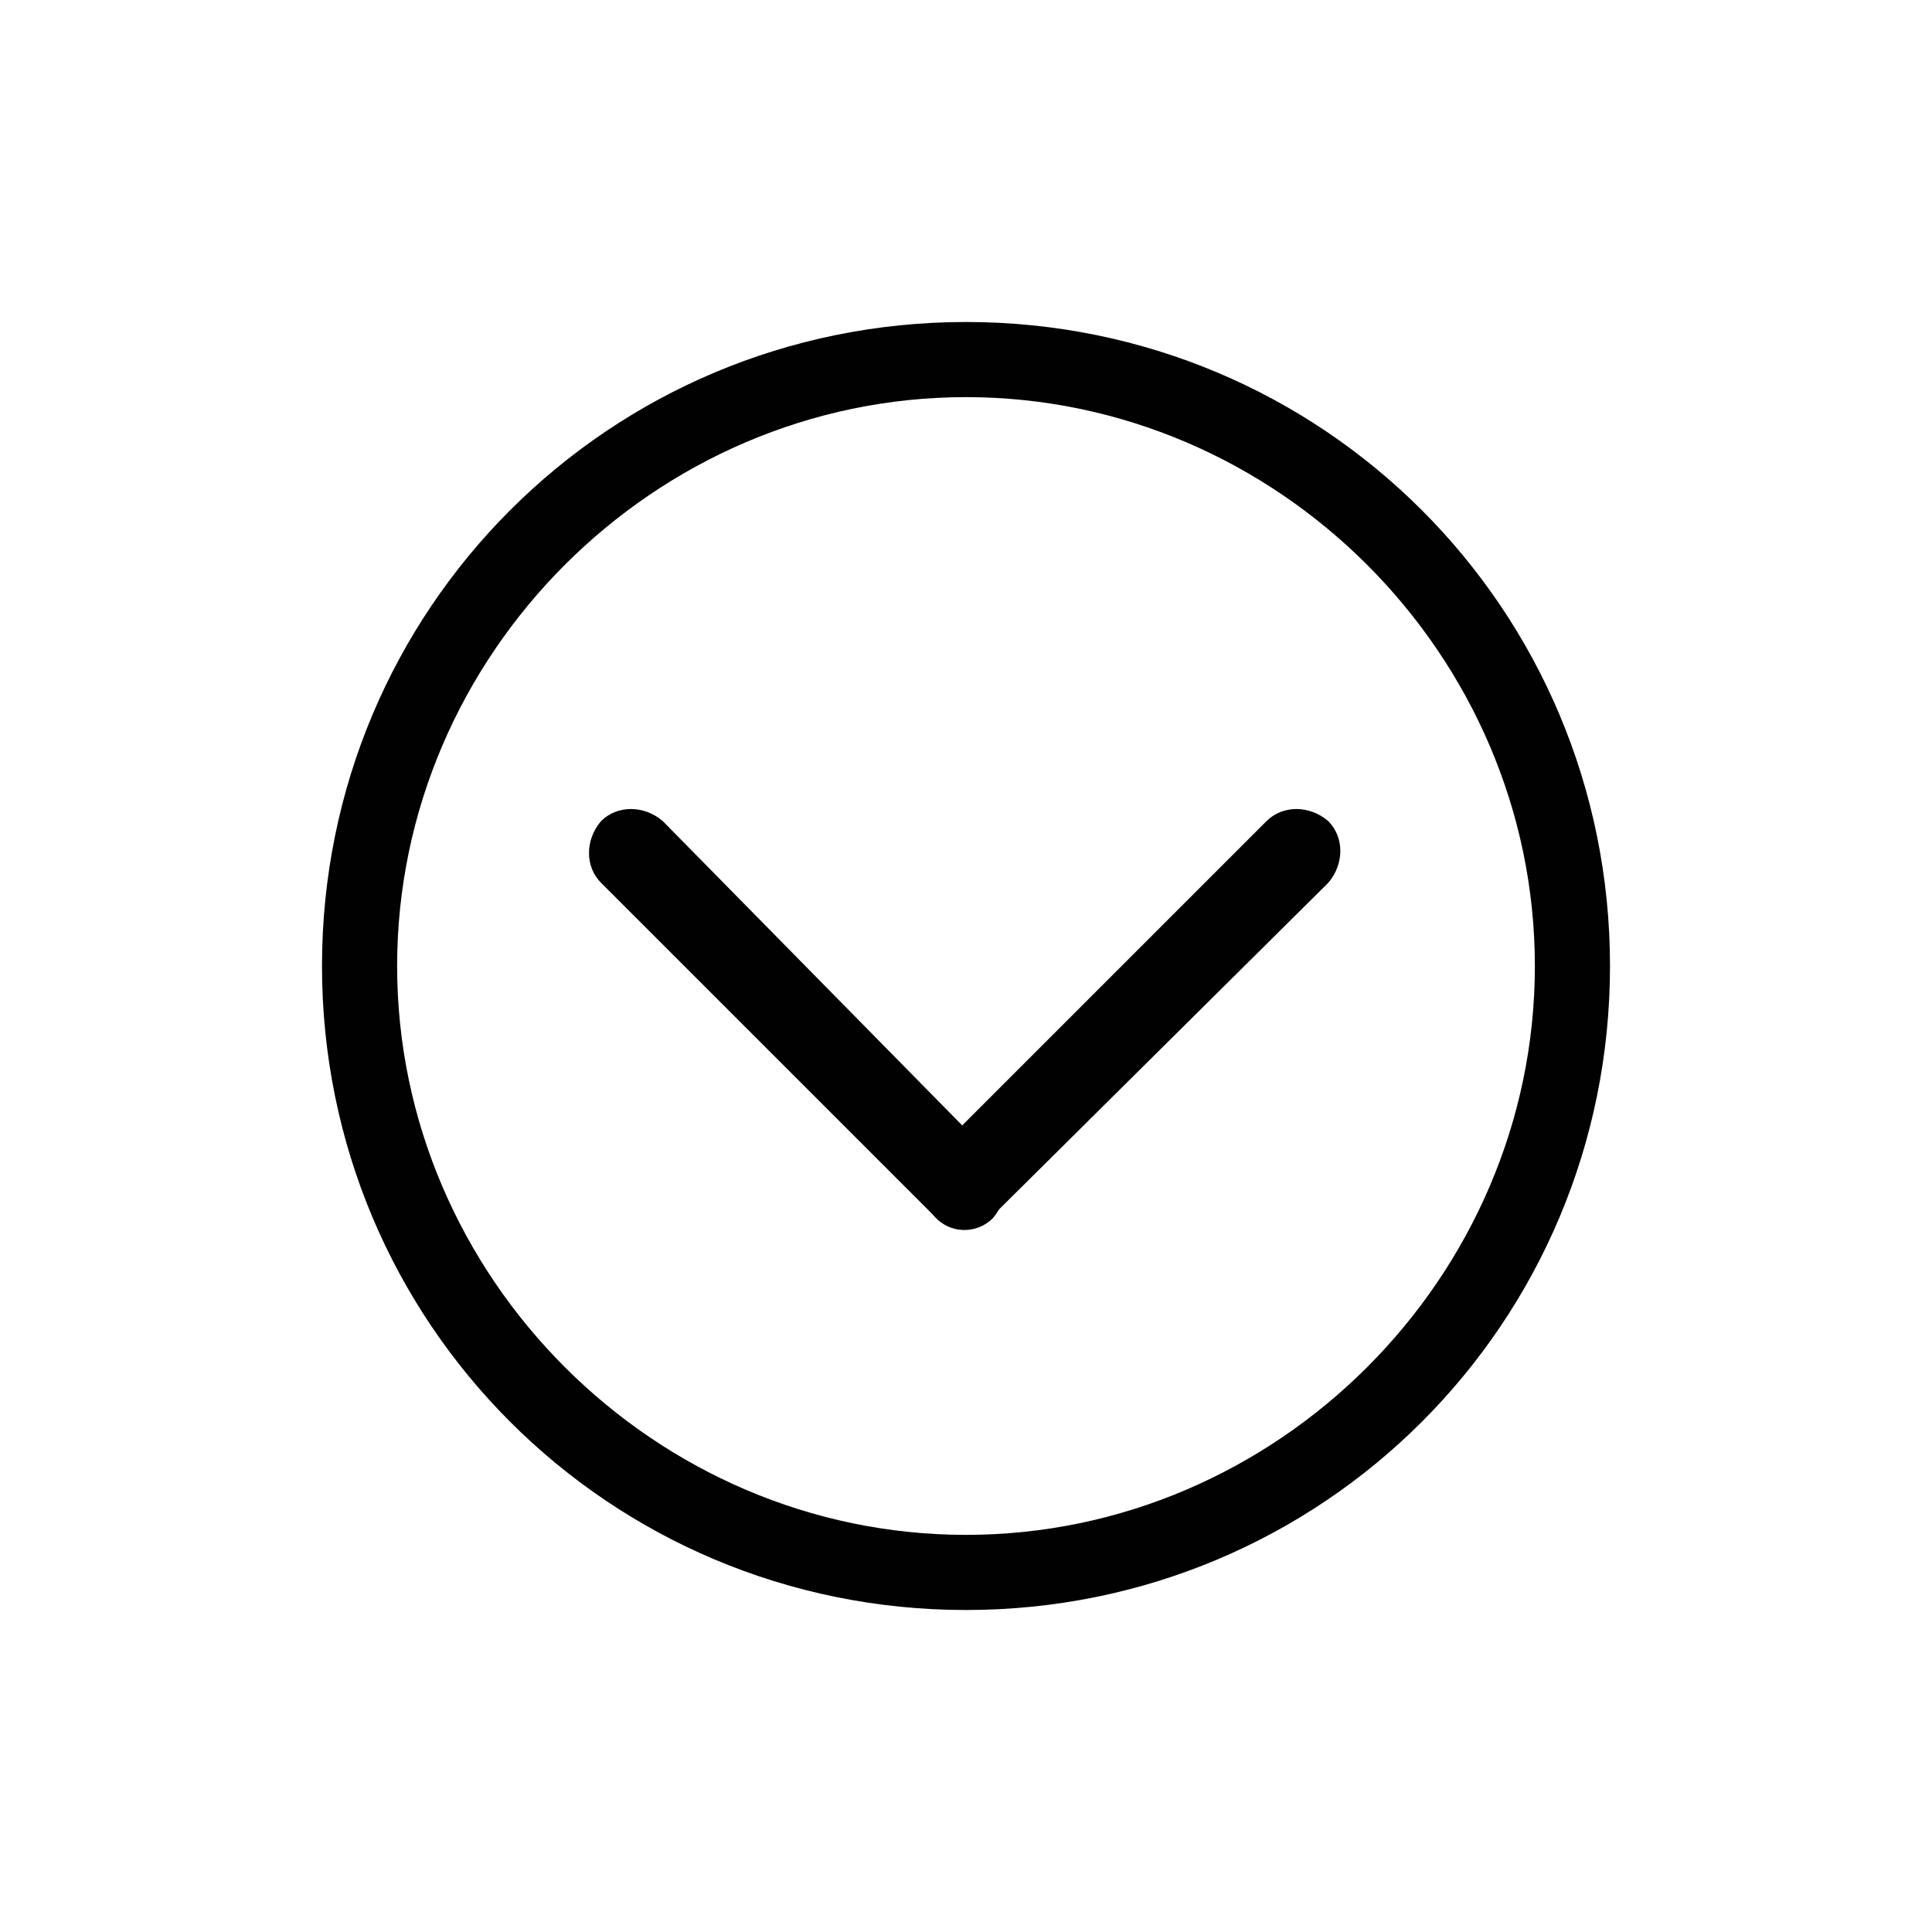 <?xml version="1.0" encoding="UTF-8" standalone="yes"?>
<svg xmlns="http://www.w3.org/2000/svg" xmlns:xlink="http://www.w3.org/1999/xlink" width="500px" height="500px" viewBox="0 0 500 500" version="1.1">
  <g id="surface0">
    <path style=" stroke:none;fill-rule:nonzero;fill:rgb(0.392%,0.392%,0.392%);fill-opacity:1;" d="M 250 102.777 C 330.555 102.777 397.223 169.445 397.223 250 C 397.223 330.555 330.555 397.223 250 397.223 C 169.445 397.223 102.777 330.555 102.777 250 C 102.777 169.445 169.445 102.777 250 102.777 M 250 83.332 C 157.641 83.332 83.332 157.641 83.332 250 C 83.332 342.359 157.641 416.668 250 416.668 C 342.359 416.668 416.668 342.359 416.668 250 C 416.668 157.641 342.359 83.332 250 83.332 L 250 83.332 Z M 250 83.332 "/>
    <path style=" stroke:none;fill-rule:nonzero;fill:rgb(0.392%,0.392%,0.392%);fill-opacity:1;" d="M 241.668 314.582 L 241.668 314.582 C 237.5 310.418 237.5 303.473 241.668 298.609 L 327.777 212.5 C 331.945 208.332 338.891 208.332 343.75 212.5 L 343.75 212.5 C 347.918 216.668 347.918 223.609 343.75 228.473 L 256.945 314.582 C 252.777 319.445 245.832 319.445 241.668 314.582 Z M 241.668 314.582 "/>
    <path style=" stroke:none;fill-rule:nonzero;fill:rgb(0.392%,0.392%,0.392%);fill-opacity:1;" d="M 241.668 314.582 L 155.555 228.473 C 151.391 224.305 151.391 217.359 155.555 212.5 L 155.555 212.5 C 159.723 208.332 166.668 208.332 171.527 212.5 L 256.945 299.305 C 261.109 303.473 261.109 310.418 256.945 315.277 L 256.945 315.277 C 252.777 319.445 245.832 319.445 241.668 314.582 Z M 241.668 314.582 "/>
  </g>
</svg>